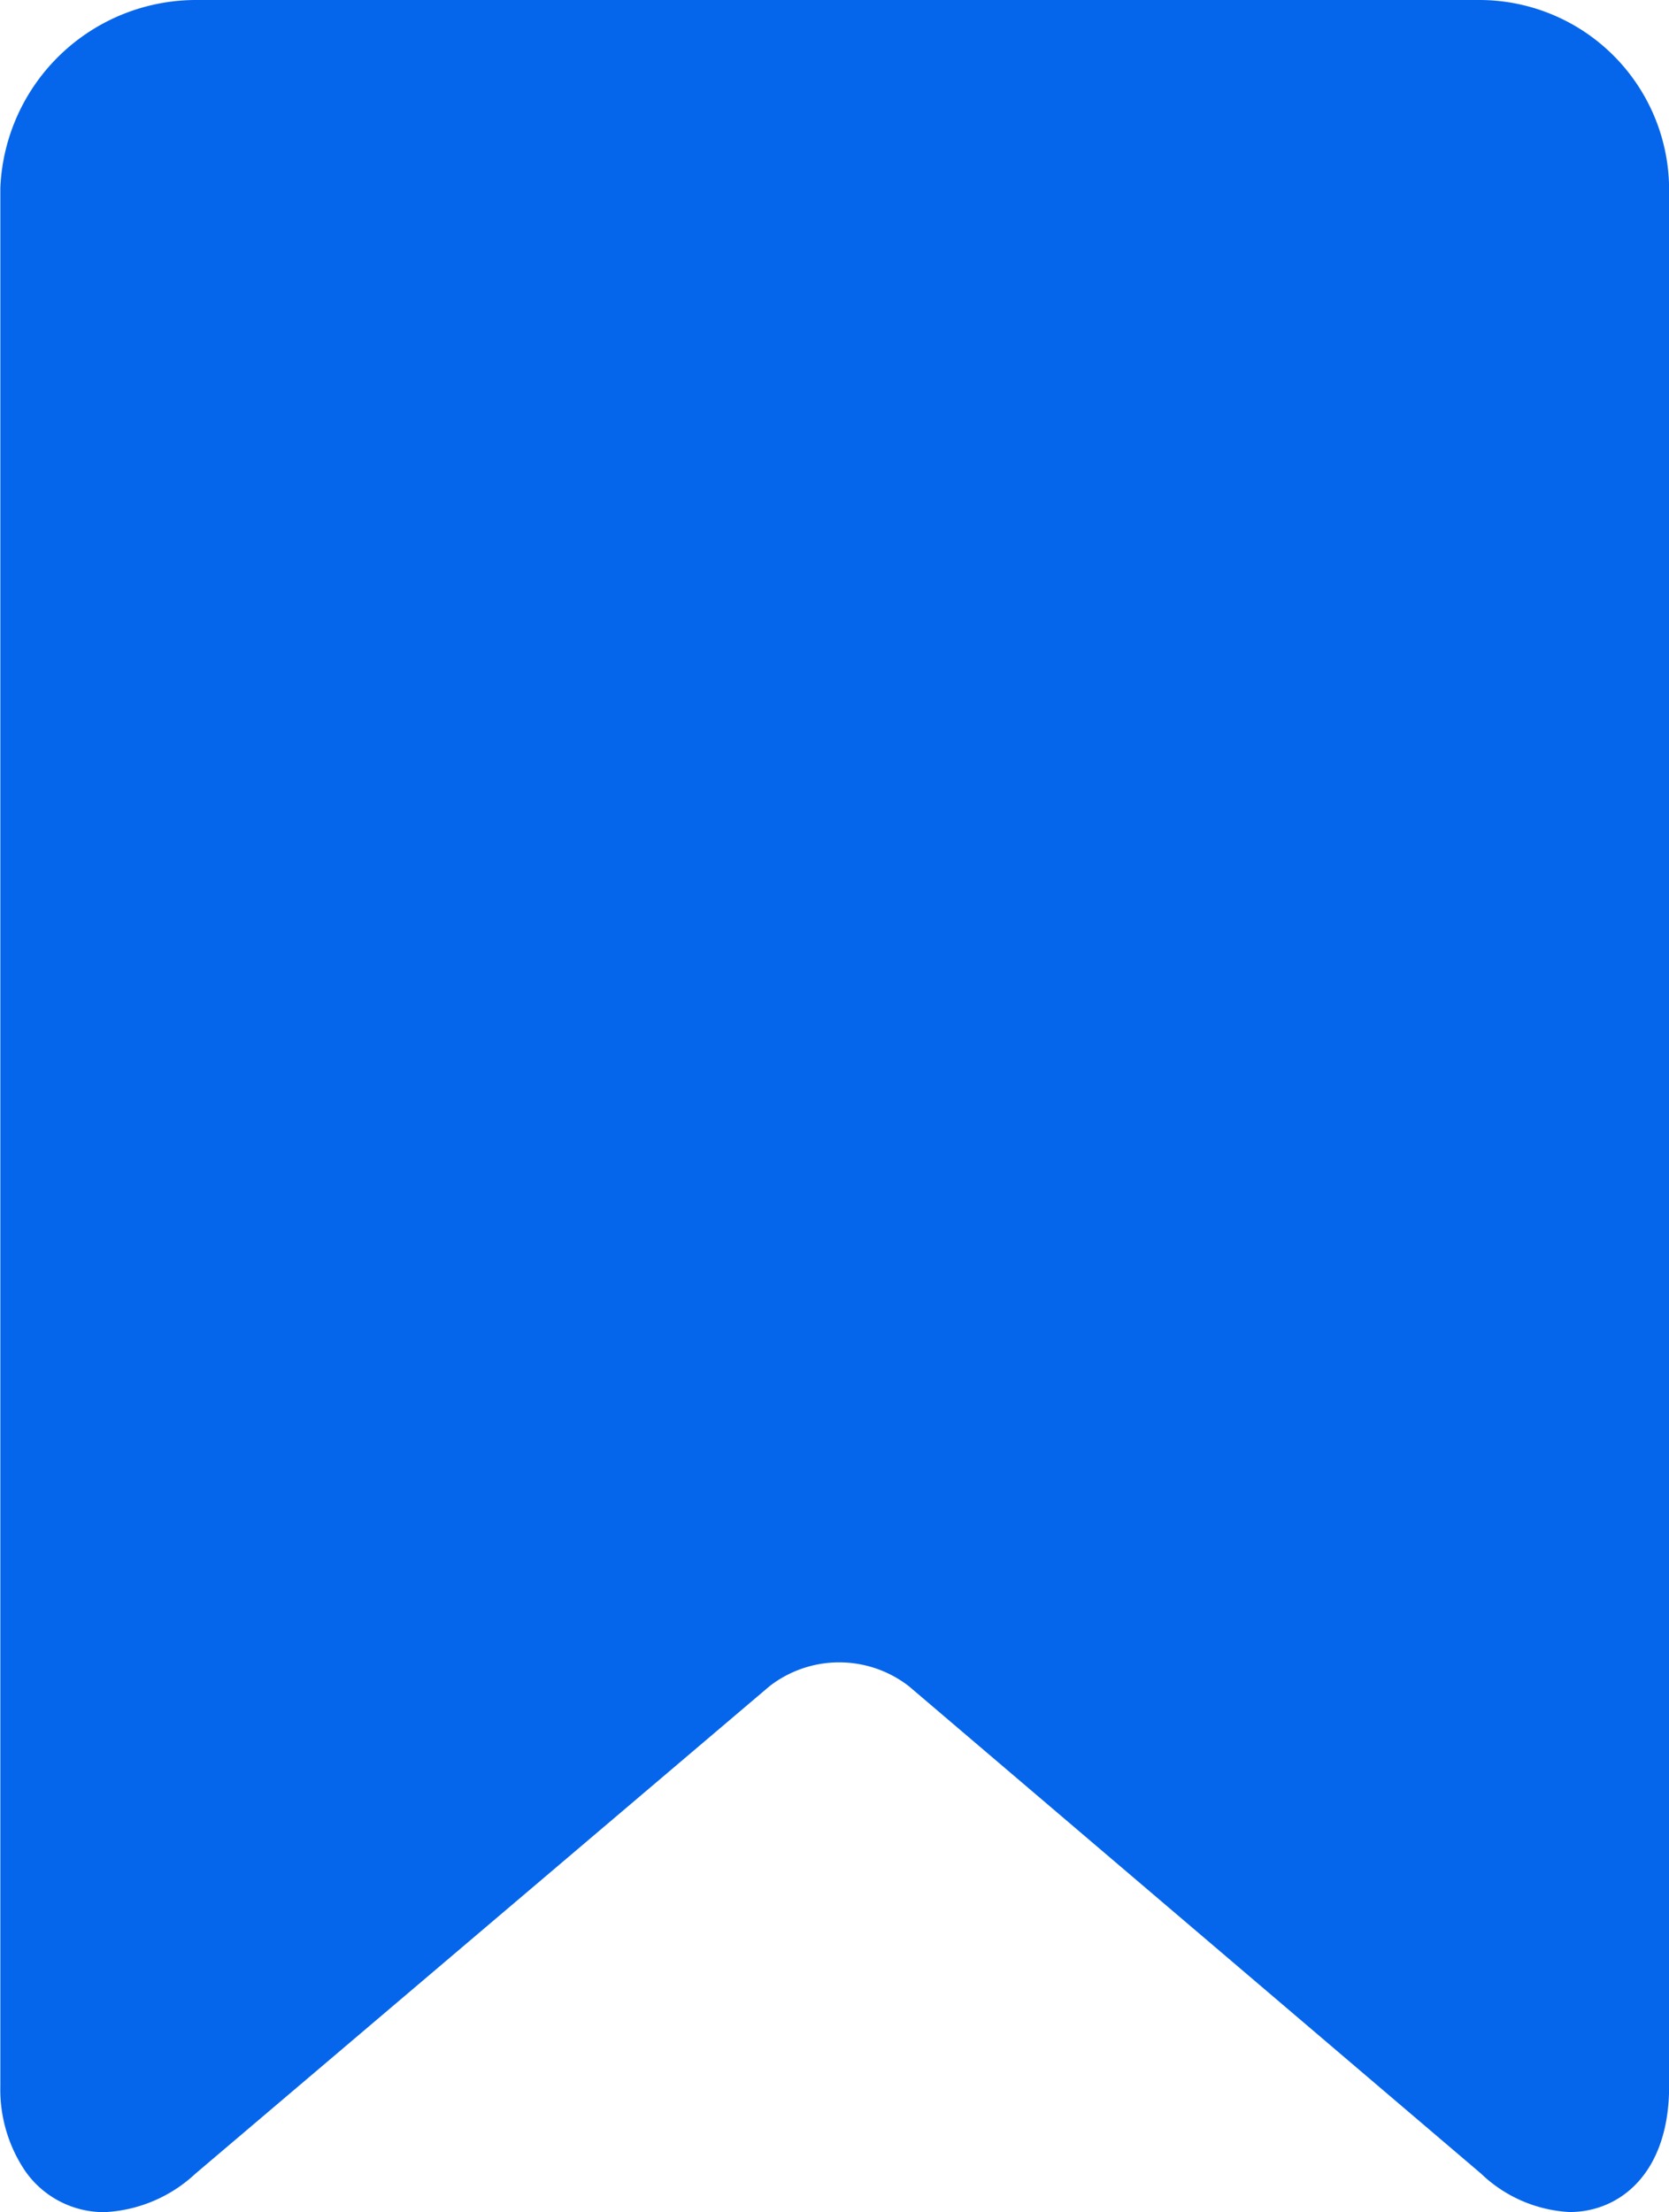 <svg xmlns="http://www.w3.org/2000/svg" width="15.091" height="20" viewBox="0 0 15.091 20">
  <path id="bookmark" d="M39.4,0H27.8a1.772,1.772,0,0,0-1.775,1.7V18.864a1.316,1.316,0,0,0,.224.763.868.868,0,0,0,.717.373,1.294,1.294,0,0,0,.822-.347l5.192-4.408a1.028,1.028,0,0,1,1.26,0l5.174,4.407a1.249,1.249,0,0,0,.8.347c.455,0,.9-.351.9-1.136V1.7A1.716,1.716,0,0,0,39.4,0Z" transform="translate(-26.022)" fill="#0666eb"/>
</svg>
